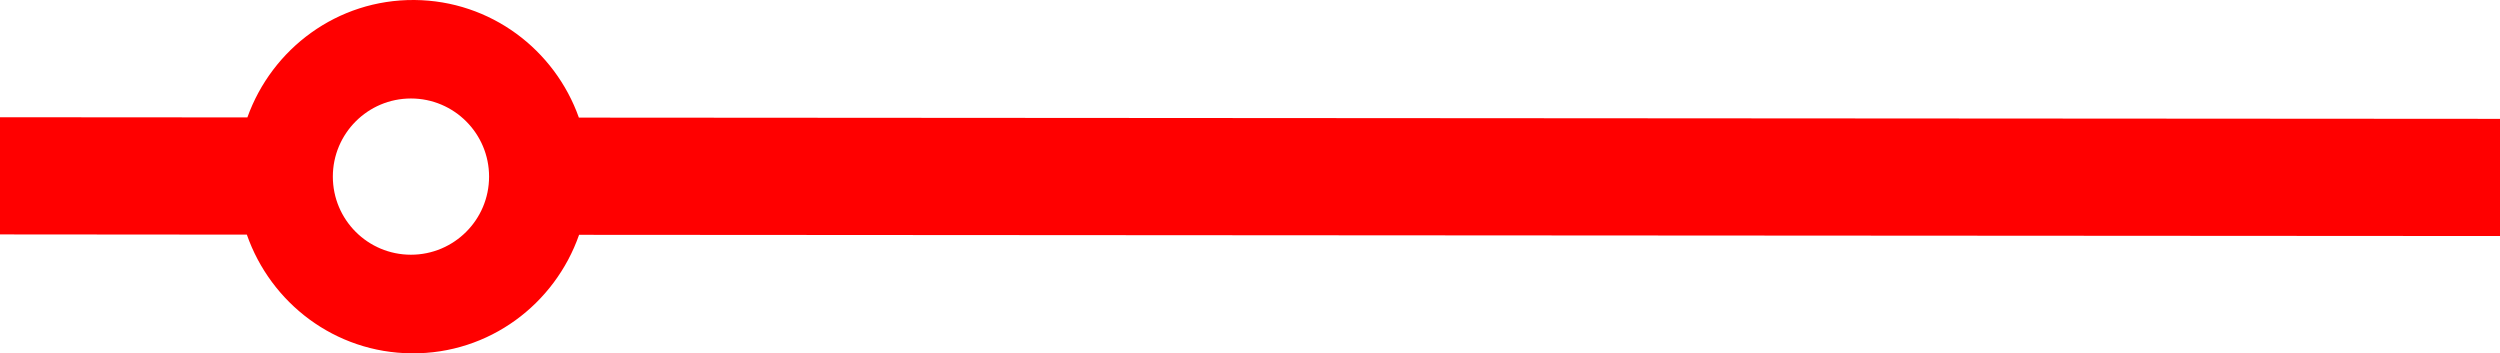 <svg xmlns="http://www.w3.org/2000/svg" viewBox="0 0 74.886 10.584" id="numbers-ticker-hand"><desc>Clock hand</desc><path fill="#F00" d="M17.34 3.523C16.618 1.49 14.7.02 12.415 0c-2.31-.018-4.268 1.457-5.005 3.517L0 3.512 0 7.022l7.394.006c.716 2.05 2.64 3.538 4.937 3.556 2.324.02 4.288-1.473 5.015-3.55l57.54.036V3.56l-57.544-.037zM12.31 7.63c-1.293 0-2.34-1.046-2.34-2.34 0-1.29 1.047-2.34 2.34-2.34S14.65 4 14.65 5.29c0 1.294-1.05 2.34-2.34 2.34z"/></svg>
